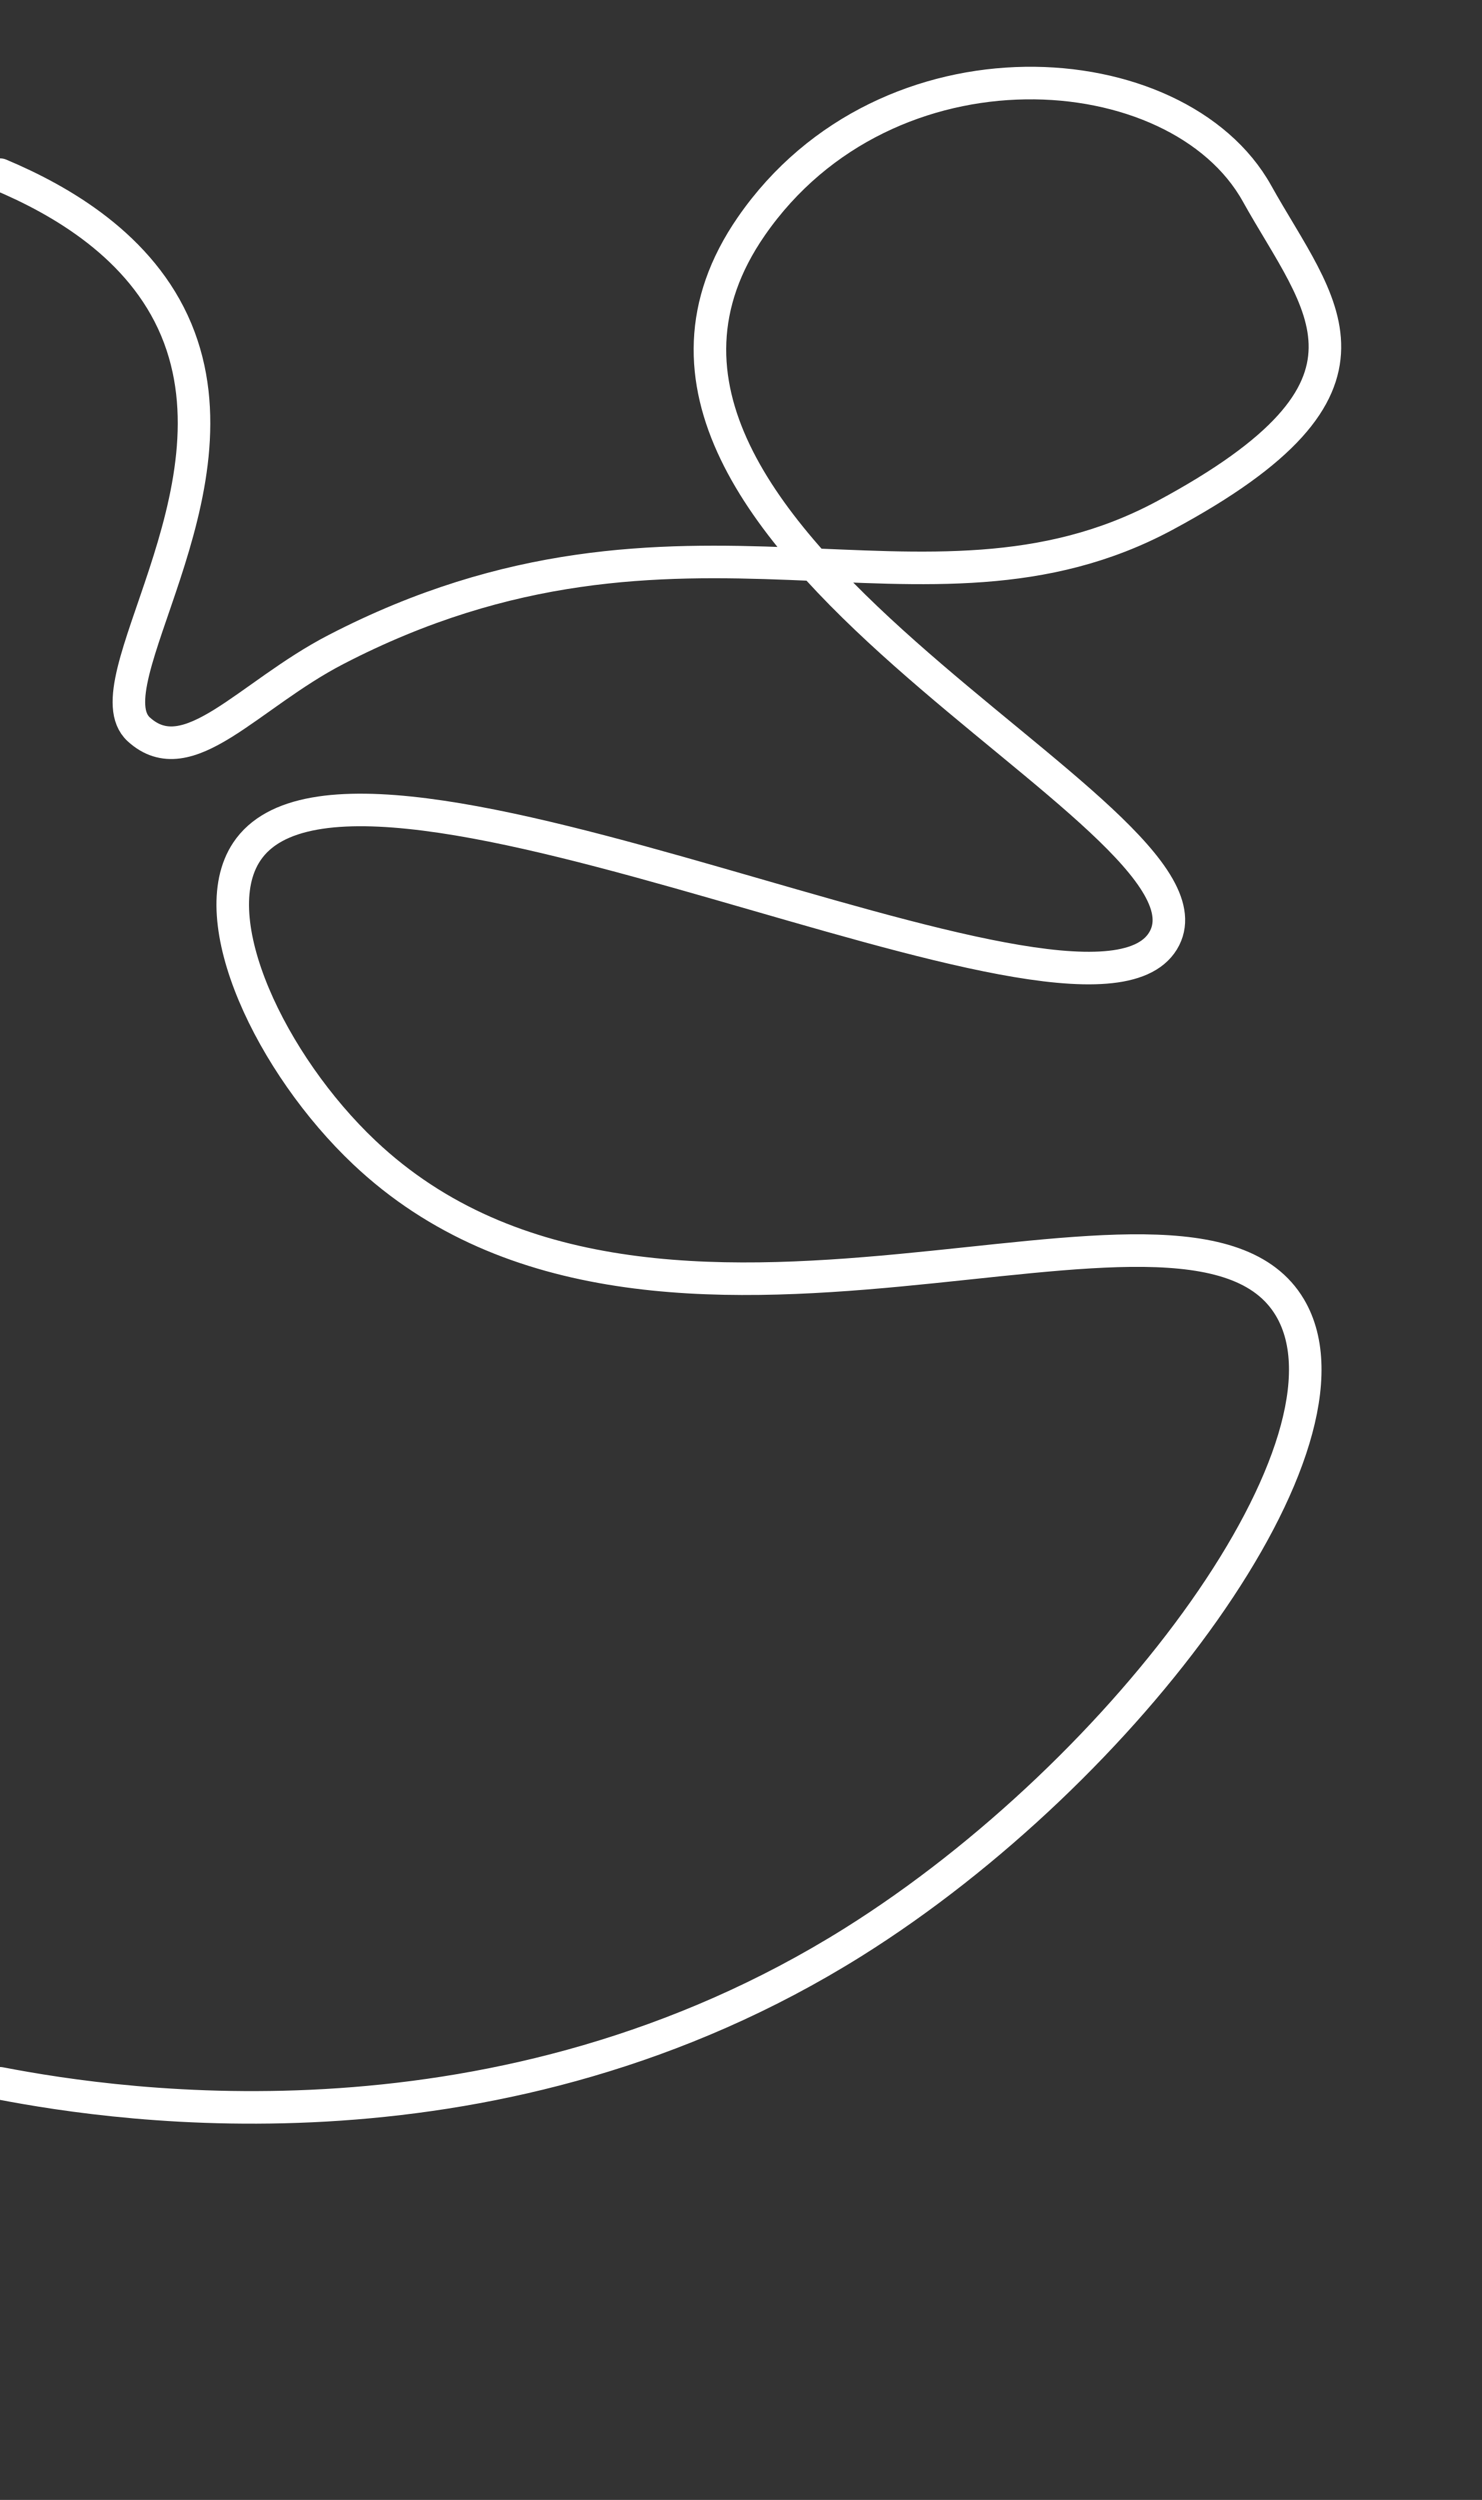 <?xml version="1.0" encoding="UTF-8"?>
<svg id="Layer_1" xmlns="http://www.w3.org/2000/svg" version="1.1" viewBox="0 0 1366 2303">
  <rect x="0" y="0" width="1366" height="2303" fill="#333333" stroke="none"/>
  <!-- Generator: Adobe Illustrator 29.0.1, SVG Export Plug-In . SVG Version: 2.1.0 Build 192)  -->
  <defs>
    <style>
      .st0 {
        fill: none;
        stroke: #fff;
        stroke-linecap: round;
        stroke-miterlimit: 10;
        stroke-width: 30px;
      }
    </style>
  </defs>
  <path class="st0" d="M0,160.9c55.6,23.4,130.3,65.8,162.5,142.9,63.1,151.2-80.1,326.6-34.6,368.1s100.6-31.6,181.9-73.6c319.9-165.6,541.4-4,763.8-123.4s142.9-192.7,85-296.7c-72.9-130.8-341.1-150.4-466.1,30.3-199.2,288,450.1,542.2,379.5,658.3-72.5,119-743.6-233.4-844.5-82.3-41.6,62.2,22.7,196.3,108.3,277.2,270.4,255.6,760.3-13.8,853.2,142.9,73.1,123.4-149.7,426.3-402.8,584.7C461.2,1992.6,112.6,1940.9,0,1919.2"/>
</svg>